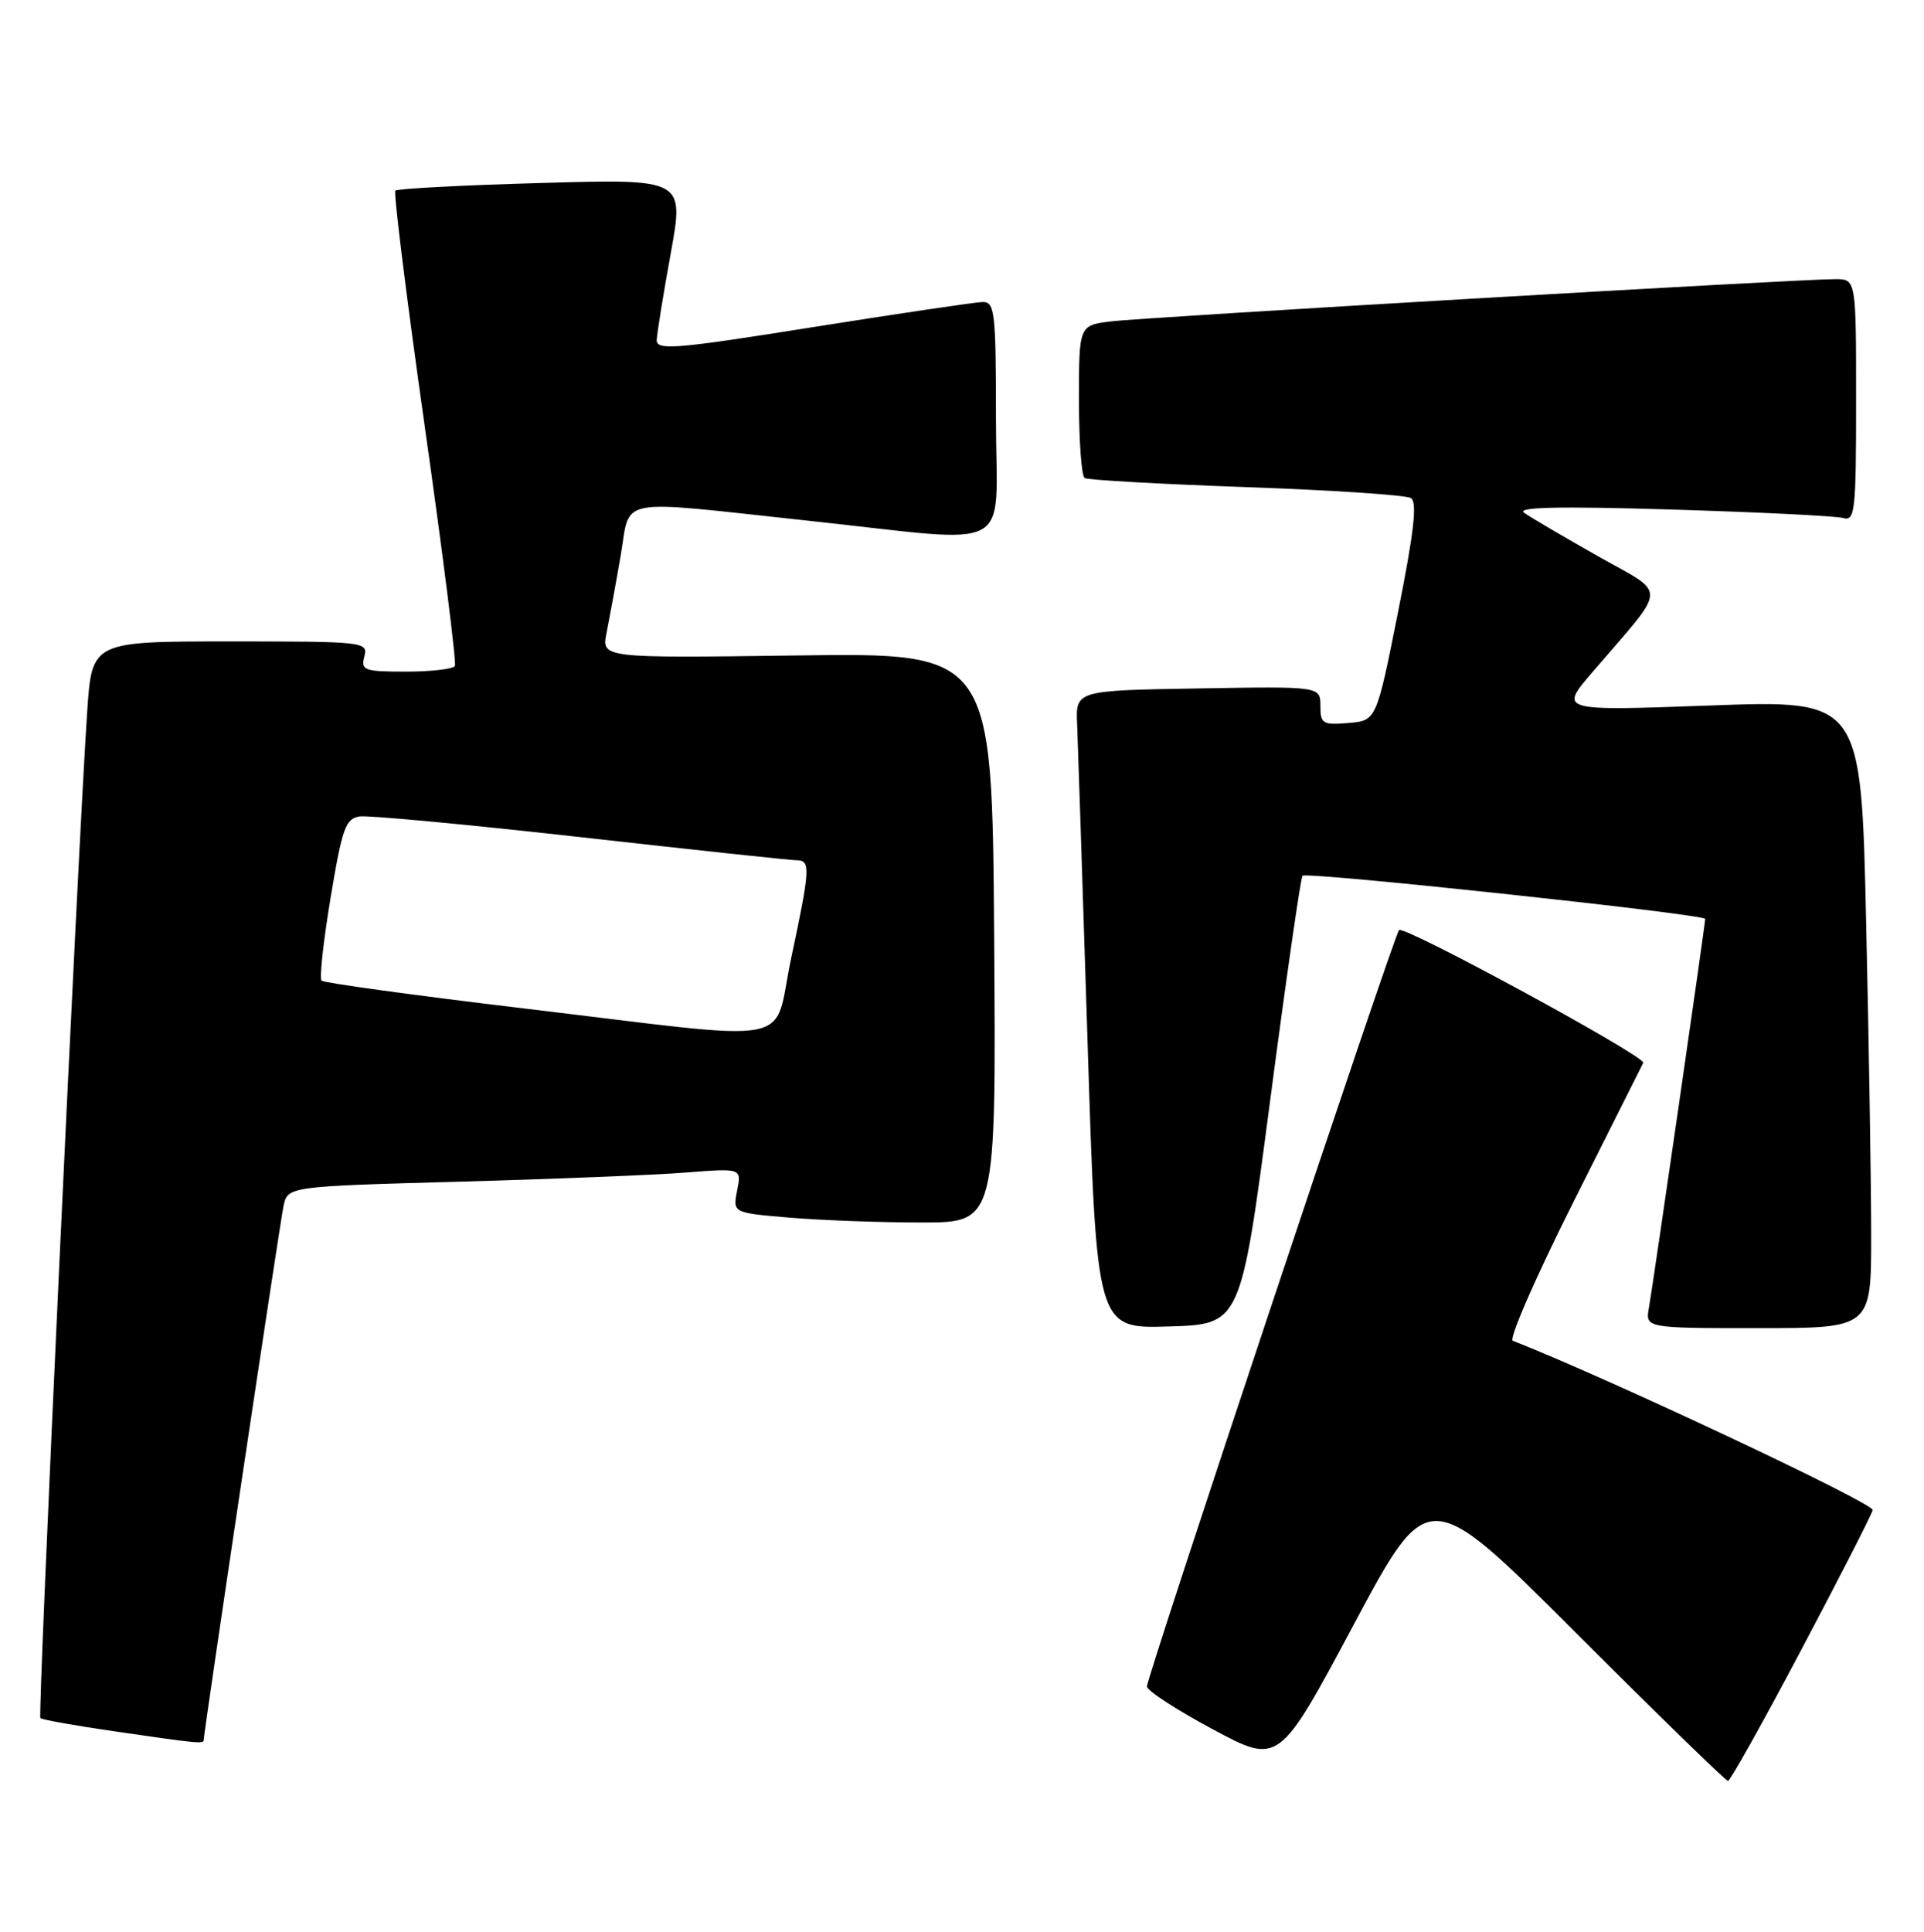<?xml version="1.0" encoding="UTF-8" standalone="no"?>
<!DOCTYPE svg PUBLIC "-//W3C//DTD SVG 1.1//EN" "http://www.w3.org/Graphics/SVG/1.1/DTD/svg11.dtd" >
<svg xmlns="http://www.w3.org/2000/svg" xmlns:xlink="http://www.w3.org/1999/xlink" version="1.1" viewBox="0 0 255 256">
 <g >
 <path fill="currentColor"
d=" M 238.72 218.65 C 243.77 209.11 248.04 200.76 248.20 200.11 C 248.42 199.23 213.07 182.60 200.50 177.67 C 199.95 177.46 203.54 169.23 208.48 159.39 C 213.42 149.55 217.61 141.21 217.79 140.84 C 218.18 140.02 186.09 122.58 185.42 123.25 C 184.76 123.91 152.00 222.20 152.01 223.49 C 152.02 224.04 155.95 226.60 160.76 229.17 C 169.50 233.85 169.50 233.85 179.40 215.32 C 189.29 196.80 189.29 196.80 208.89 216.40 C 219.67 227.18 228.73 236.00 229.02 236.00 C 229.31 236.00 233.68 228.19 238.72 218.65 Z  M 27.00 230.55 C 27.00 229.60 37.05 162.36 37.57 159.86 C 38.11 157.22 38.11 157.22 60.81 156.59 C 73.29 156.25 86.83 155.70 90.89 155.38 C 98.29 154.80 98.29 154.80 97.70 157.76 C 97.11 160.72 97.11 160.72 104.70 161.36 C 108.88 161.71 116.74 162.00 122.16 162.00 C 132.02 162.00 132.02 162.00 131.76 124.25 C 131.50 86.50 131.50 86.50 105.60 86.86 C 79.71 87.21 79.71 87.21 80.39 83.86 C 80.76 82.01 81.60 77.46 82.24 73.75 C 83.63 65.73 81.11 66.21 107.00 68.99 C 135.12 72.00 132.00 73.68 132.00 55.50 C 132.00 41.40 131.84 40.00 130.25 40.02 C 129.29 40.04 119.16 41.54 107.75 43.35 C 89.59 46.25 87.01 46.46 87.04 45.08 C 87.07 44.21 87.90 39.05 88.89 33.61 C 90.69 23.71 90.69 23.71 71.79 24.25 C 61.39 24.54 52.67 25.00 52.40 25.26 C 52.14 25.52 53.90 39.64 56.31 56.62 C 58.72 73.60 60.51 87.84 60.29 88.25 C 60.06 88.66 57.16 89.00 53.82 89.00 C 48.26 89.00 47.81 88.84 48.29 87.00 C 48.80 85.05 48.32 85.00 30.50 85.00 C 12.19 85.00 12.19 85.00 11.56 94.25 C 10.34 112.25 4.98 227.32 5.35 227.68 C 5.55 227.88 9.94 228.67 15.11 229.42 C 26.45 231.07 27.00 231.12 27.00 230.55 Z  M 168.32 146.00 C 170.45 129.78 172.39 116.30 172.63 116.05 C 173.18 115.49 226.00 121.15 226.00 121.77 C 226.00 122.50 219.08 170.27 218.55 173.25 C 218.05 176.00 218.05 176.00 233.03 176.00 C 248.00 176.00 248.00 176.00 248.00 163.75 C 248.00 157.01 247.70 138.28 247.33 122.13 C 246.67 92.76 246.67 92.76 226.65 93.49 C 206.63 94.22 206.63 94.22 211.07 89.05 C 221.16 77.29 221.08 78.97 211.74 73.68 C 207.21 71.11 202.82 68.54 202.00 67.95 C 200.93 67.20 206.58 67.07 221.50 67.52 C 233.05 67.87 243.29 68.37 244.25 68.64 C 245.86 69.10 246.00 67.89 246.00 53.07 C 246.00 37.00 246.00 37.00 243.25 36.99 C 238.40 36.98 151.66 42.04 147.25 42.59 C 143.00 43.12 143.00 43.12 143.00 53.00 C 143.00 58.44 143.34 63.09 143.76 63.35 C 144.18 63.61 153.81 64.15 165.17 64.55 C 176.53 64.95 186.35 65.60 186.99 66.00 C 187.86 66.53 187.41 70.48 185.29 81.11 C 182.42 95.50 182.42 95.50 178.71 95.81 C 175.31 96.10 175.00 95.91 175.00 93.54 C 175.00 90.95 175.00 90.95 158.78 91.23 C 142.56 91.50 142.56 91.50 142.76 96.00 C 142.86 98.47 143.49 117.50 144.15 138.28 C 145.34 176.07 145.34 176.07 154.89 175.78 C 164.44 175.50 164.44 175.50 168.32 146.00 Z  M 69.33 133.62 C 54.94 131.90 42.92 130.25 42.62 129.95 C 42.32 129.65 42.86 124.70 43.82 118.95 C 45.35 109.73 45.81 108.46 47.68 108.19 C 48.84 108.03 62.03 109.26 76.99 110.94 C 91.95 112.62 104.82 114.00 105.59 114.00 C 107.45 114.00 107.38 115.12 104.86 126.96 C 102.32 138.88 106.67 138.07 69.33 133.62 Z "/>
</g>
</svg>